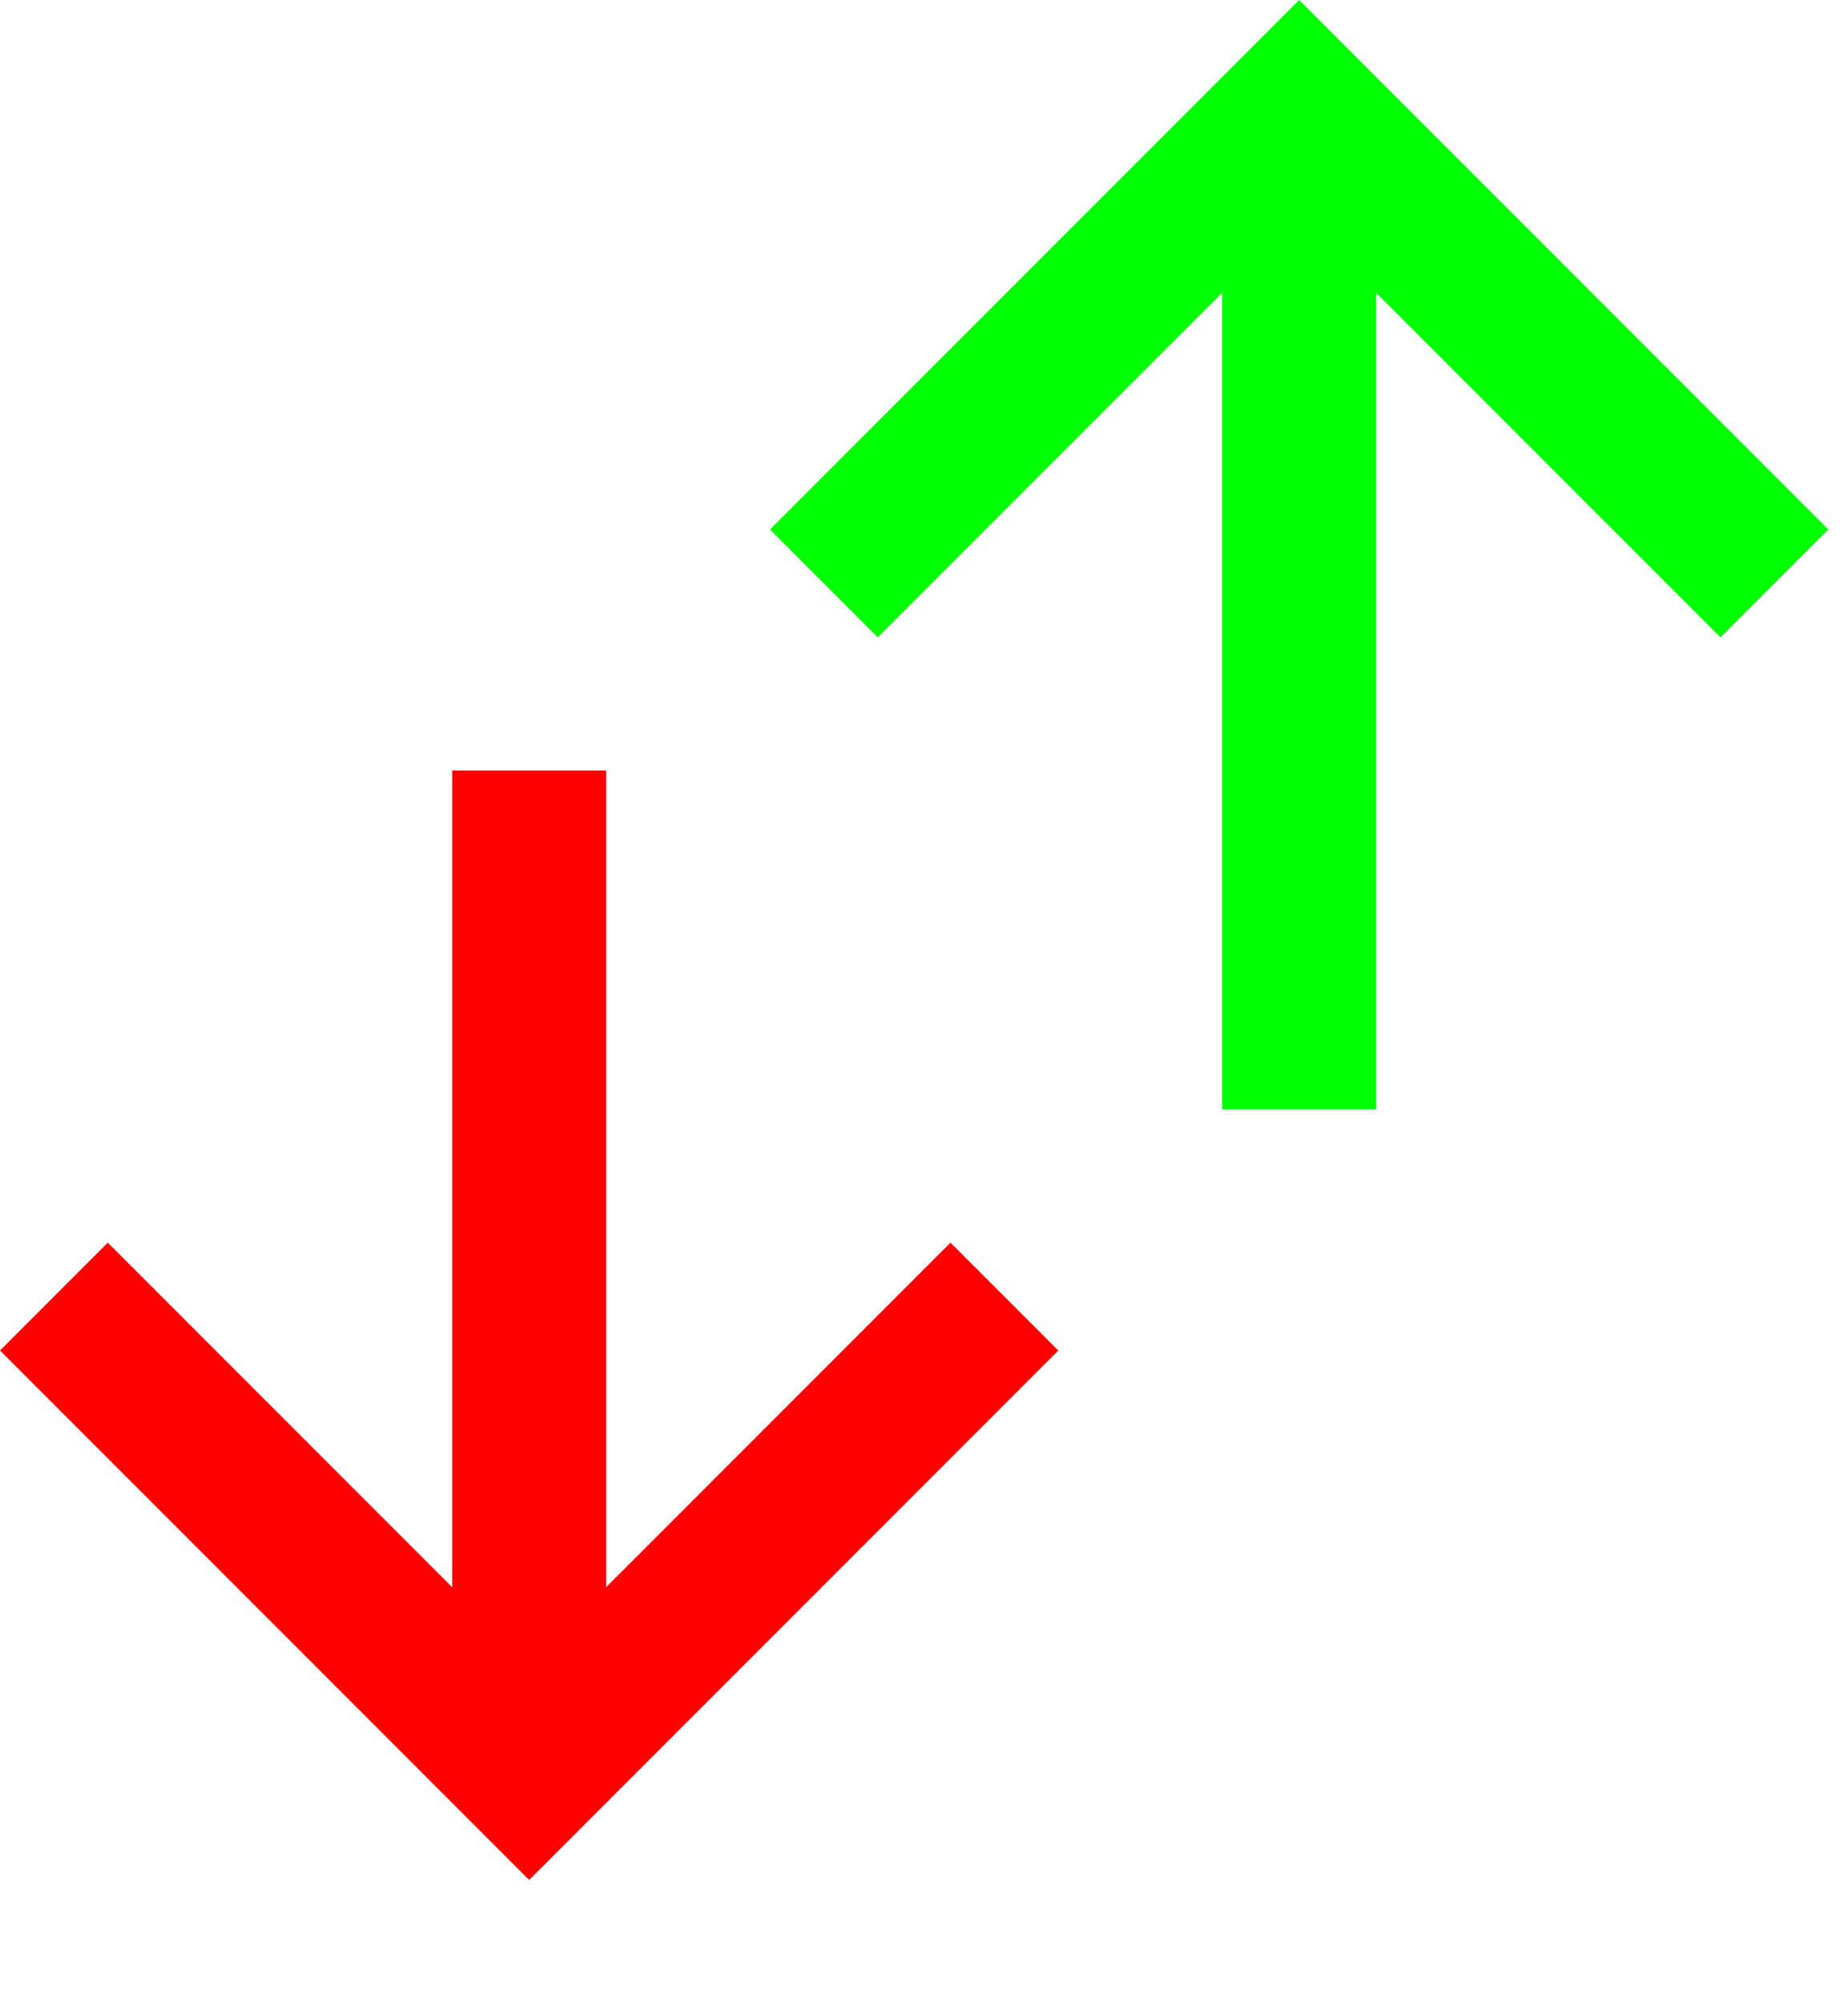 <svg width="12" height="13" viewBox="0 0 12 13" fill="none" xmlns="http://www.w3.org/2000/svg">
<path d="M3.436 12.2L0 8.764L0.7 8.064L3.436 10.8L6.172 8.064L6.872 8.764L3.436 12.2Z" fill="#FF0000"/>
<path d="M2.936 5H3.936L3.936 11.5H2.936L2.936 5Z" fill="#FF0000"/>
<path d="M11.172 4.136L8.436 1.4L5.7 4.136L5 3.436L8.436 0L11.872 3.436L11.172 4.136Z" fill="#00FF00"/>
<path d="M7.936 0.699H8.936V7.199H7.936V0.699Z" fill="#00FF00"/>
</svg>
